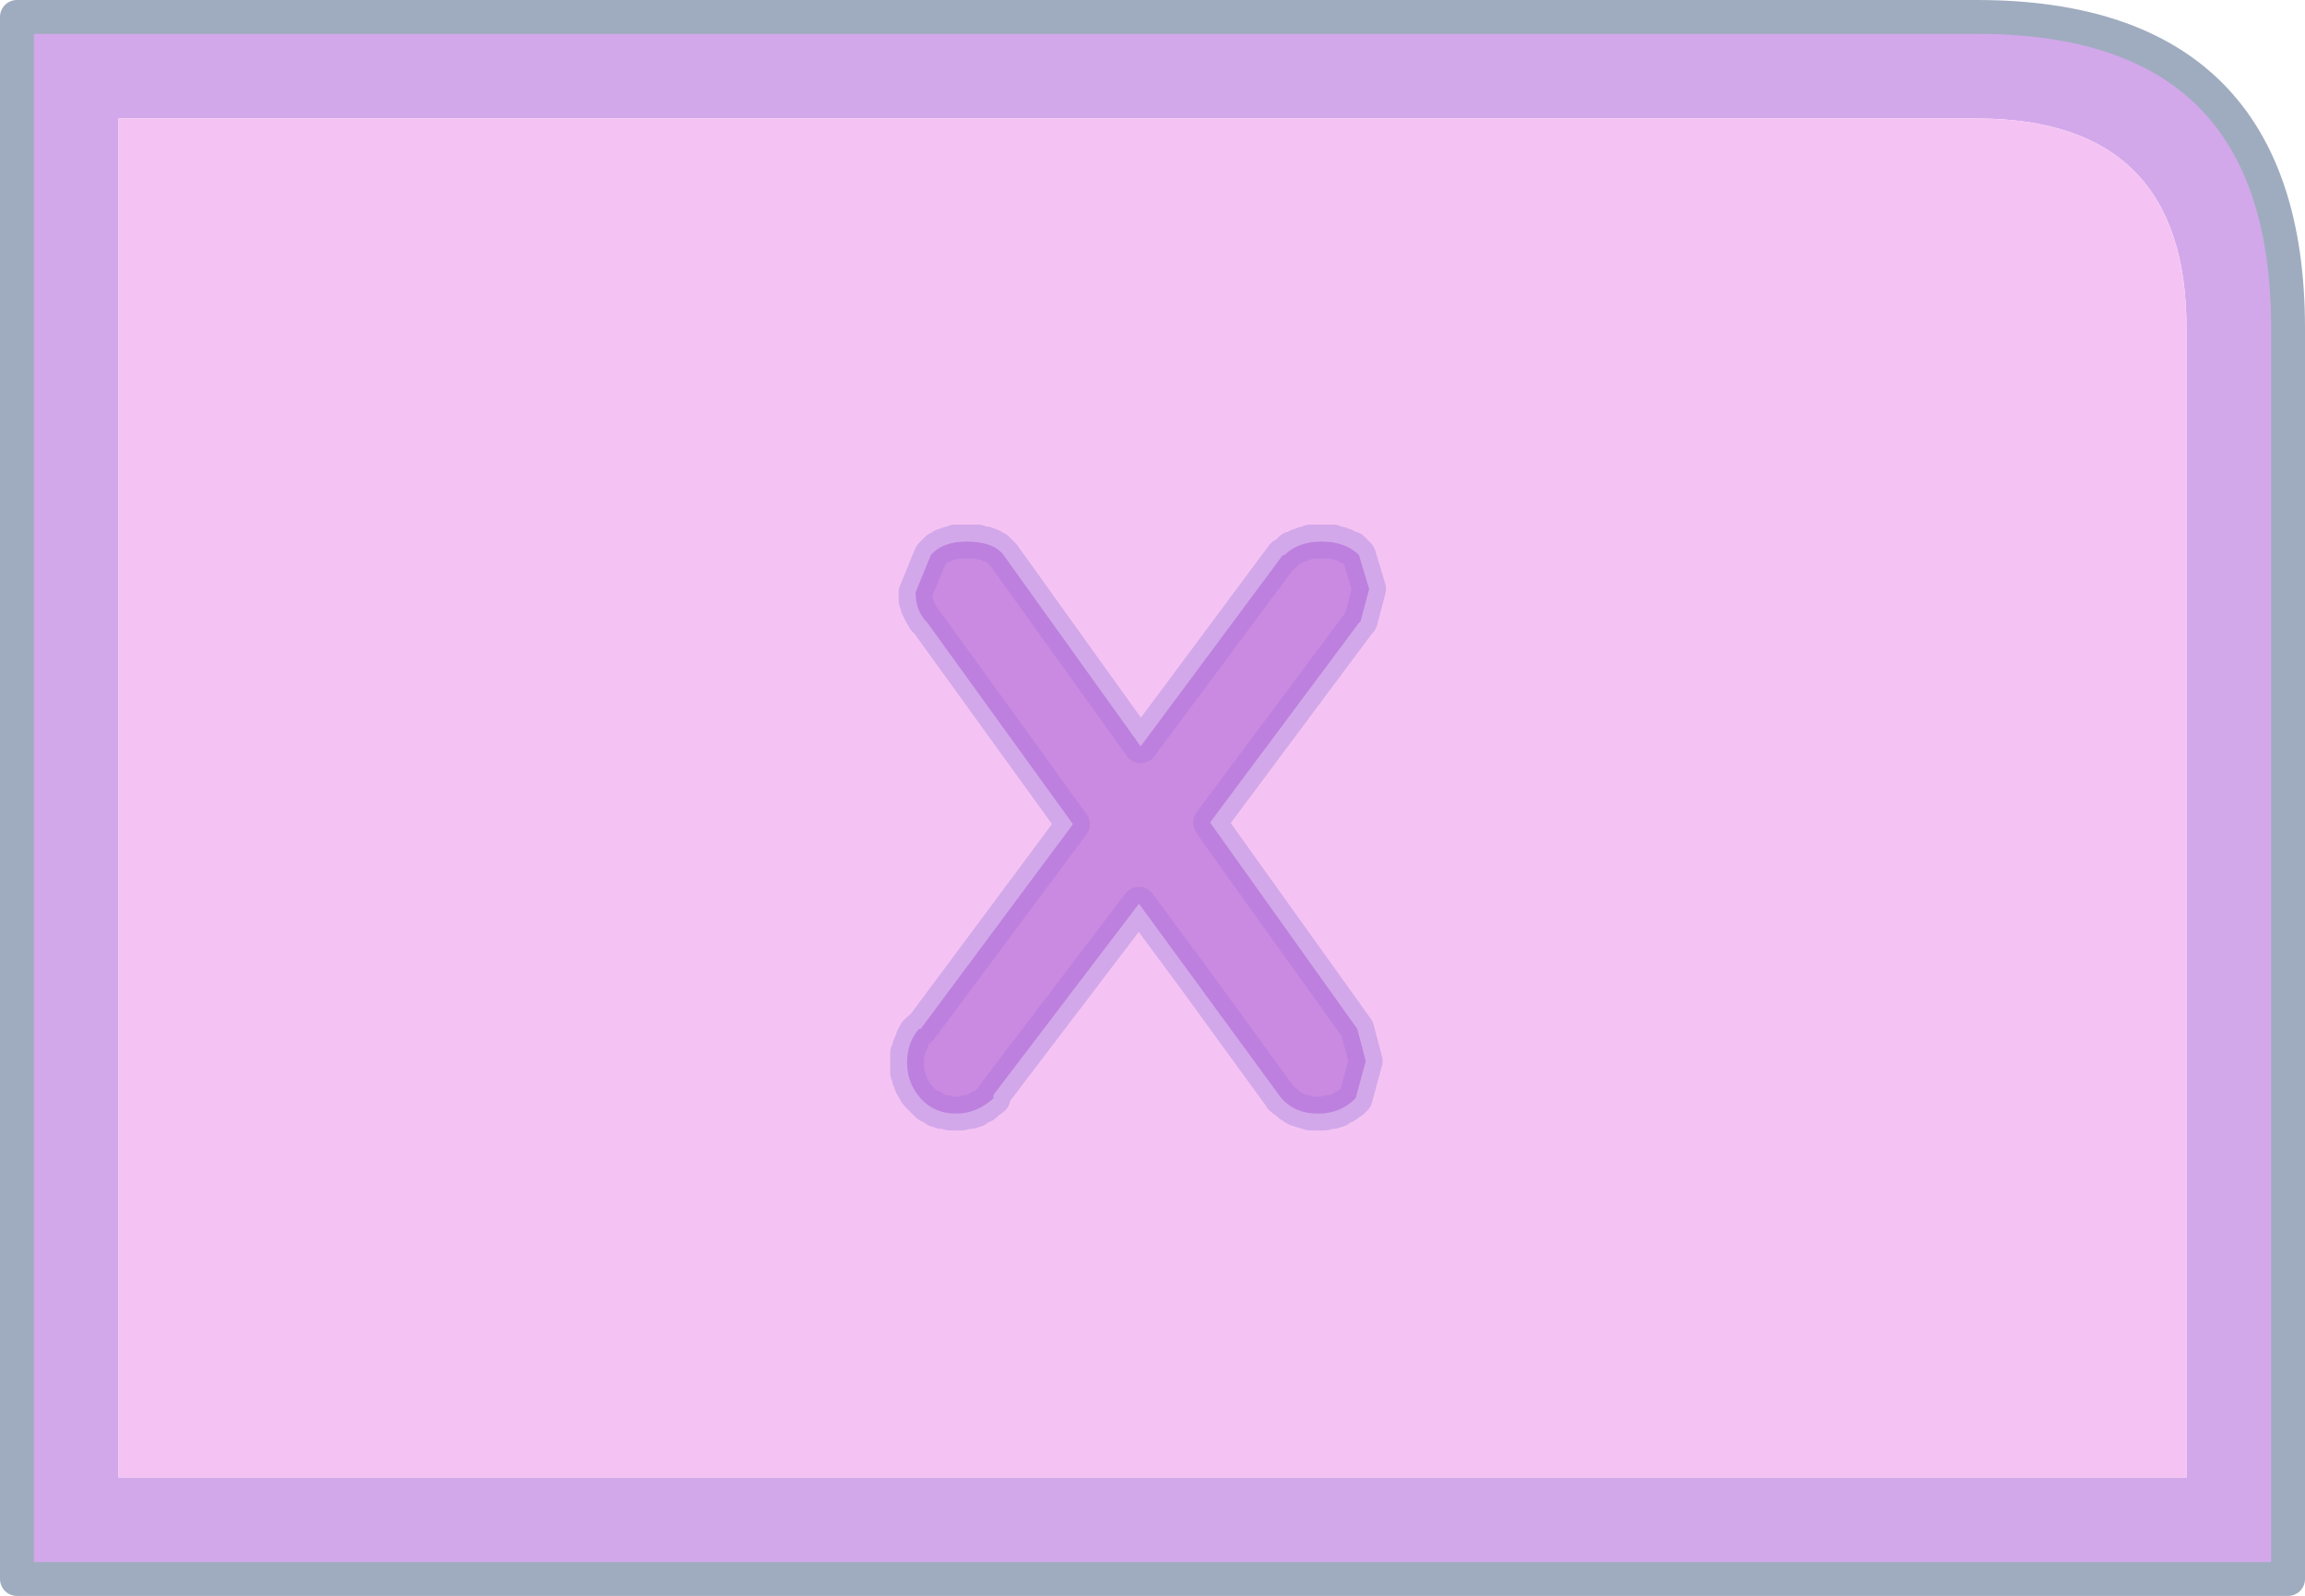 <?xml version="1.0" encoding="UTF-8" standalone="no"?>
<svg xmlns:xlink="http://www.w3.org/1999/xlink" height="47.15px" width="68.1px" xmlns="http://www.w3.org/2000/svg">
  <g transform="matrix(1.0, 0.0, 0.0, 1.0, 34.1, 23.55)">
    <path d="M24.3 -20.05 L-30.6 -20.05 -30.6 20.1 30.5 20.1 30.5 -13.85 Q30.5 -20.05 24.3 -20.05 M24.3 -23.05 Q33.5 -23.05 33.5 -13.85 L33.5 23.1 -33.6 23.1 -33.6 -23.05 24.3 -23.05" fill="#d2a8ea" fill-rule="evenodd" stroke="none"/>
    <path d="M24.3 -20.05 Q30.5 -20.05 30.5 -13.85 L30.5 20.1 -30.6 20.1 -30.6 -20.05 24.3 -20.05" fill="#f5c3f3" fill-rule="evenodd" stroke="none"/>
    <path d="M24.3 -23.05 Q33.5 -23.05 33.5 -13.85 L33.5 23.1 -33.6 23.1 -33.6 -23.05 24.3 -23.05 24.3 -23.05 Z" fill="none" stroke="#9facbf" stroke-linecap="round" stroke-linejoin="round" stroke-width="1.0"/>
    <path d="M3.85 -7.15 Q3.9 -7.2 3.95 -7.25 4.0 -7.3 4.05 -7.35 4.15 -7.35 4.2 -7.4 4.25 -7.45 4.35 -7.45 4.4 -7.5 4.45 -7.5 4.55 -7.5 4.6 -7.55 4.7 -7.55 4.8 -7.55 4.85 -7.55 4.95 -7.55 5.05 -7.55 5.1 -7.55 5.2 -7.55 5.3 -7.55 5.35 -7.5 5.45 -7.5 5.5 -7.5 5.6 -7.45 5.65 -7.45 5.7 -7.4 5.75 -7.35 5.85 -7.35 5.9 -7.3 5.95 -7.25 6.0 -7.2 6.05 -7.15 L6.35 -6.15 6.1 -5.2 6.05 -5.15 1.65 0.75 1.85 1.05 6.0 6.85 6.25 7.8 5.95 8.9 Q5.9 8.95 5.85 9.0 5.75 9.05 5.7 9.1 5.65 9.15 5.6 9.15 5.5 9.2 5.45 9.25 5.4 9.25 5.3 9.3 5.25 9.3 5.15 9.3 5.1 9.35 5.0 9.35 4.95 9.35 4.85 9.35 4.75 9.35 4.65 9.35 4.55 9.35 4.5 9.3 4.4 9.3 4.3 9.25 4.25 9.25 4.15 9.2 4.1 9.15 4.0 9.1 3.95 9.05 3.9 9.0 3.8 8.95 3.75 8.9 3.7 8.8 3.65 8.75 L1.25 5.45 -0.45 3.15 -4.75 8.8 -4.75 8.9 Q-4.8 8.95 -4.9 9.0 -4.95 9.05 -5.0 9.1 -5.05 9.15 -5.15 9.15 -5.2 9.2 -5.25 9.25 -5.35 9.25 -5.4 9.3 -5.5 9.3 -5.55 9.3 -5.65 9.35 -5.7 9.35 -5.75 9.35 -5.85 9.35 -5.95 9.35 -6.0 9.35 -6.1 9.35 -6.15 9.3 -6.25 9.3 -6.3 9.3 -6.35 9.25 -6.45 9.25 -6.5 9.2 -6.55 9.15 -6.65 9.15 -6.7 9.1 -6.75 9.05 -6.8 9.0 -6.85 8.95 -6.9 8.9 -6.95 8.85 -7.0 8.8 -7.05 8.75 -7.1 8.65 -7.1 8.6 -7.15 8.55 -7.2 8.5 -7.2 8.4 -7.25 8.35 -7.25 8.3 -7.25 8.2 -7.3 8.15 -7.3 8.05 -7.3 8.0 -7.3 7.95 -7.3 7.85 -7.3 7.8 -7.3 7.7 -7.3 7.65 -7.3 7.55 -7.25 7.5 -7.25 7.45 -7.25 7.35 -7.2 7.3 -7.2 7.25 -7.15 7.2 -7.15 7.1 -7.1 7.05 -7.05 7.0 -7.05 6.95 -7.0 6.9 -6.95 6.85 L-6.9 6.85 -2.4 0.8 -6.7 -5.15 Q-6.75 -5.2 -6.8 -5.25 -6.8 -5.3 -6.85 -5.35 -6.9 -5.4 -6.9 -5.45 -6.95 -5.5 -6.95 -5.55 -7.0 -5.6 -7.0 -5.65 -7.0 -5.7 -7.05 -5.8 -7.05 -5.85 -7.05 -5.9 -7.05 -6.0 -7.05 -6.05 L-6.6 -7.15 Q-6.55 -7.2 -6.5 -7.25 -6.45 -7.3 -6.4 -7.35 -6.35 -7.35 -6.3 -7.4 -6.25 -7.45 -6.15 -7.45 -6.1 -7.5 -6.05 -7.5 -5.95 -7.5 -5.9 -7.55 -5.8 -7.55 -5.7 -7.55 -5.65 -7.55 -5.55 -7.55 -5.45 -7.55 -5.35 -7.55 -5.25 -7.55 -5.2 -7.55 -5.1 -7.5 -5.0 -7.5 -4.95 -7.5 -4.9 -7.45 -4.8 -7.45 -4.75 -7.4 -4.7 -7.35 -4.65 -7.35 -4.6 -7.3 -4.55 -7.25 -4.5 -7.2 -4.45 -7.15 L-0.4 -1.5 3.8 -7.15 3.85 -7.15 Z" fill="none" stroke="#d2a8ea" stroke-linecap="round" stroke-linejoin="round" stroke-width="1.0"/>
    <path d="M3.85 -7.15 Q4.25 -7.55 4.95 -7.55 5.65 -7.55 6.05 -7.15 L6.35 -6.15 6.1 -5.2 6.05 -5.15 1.65 0.75 6.0 6.85 6.25 7.8 5.95 8.9 Q5.5 9.35 4.85 9.35 4.05 9.35 3.65 8.75 L-0.45 3.15 -4.75 8.8 -4.75 8.9 Q-5.25 9.35 -5.85 9.35 -6.5 9.35 -6.9 8.9 -7.3 8.45 -7.3 7.85 -7.3 7.25 -6.95 6.85 L-6.9 6.85 -2.4 0.8 -6.7 -5.15 Q-7.05 -5.5 -7.05 -6.05 L-6.6 -7.15 Q-6.25 -7.55 -5.55 -7.55 -4.75 -7.55 -4.45 -7.15 L-0.4 -1.5 3.8 -7.15 3.85 -7.15" fill="#b067d6" fill-opacity="0.62" fill-rule="evenodd" stroke="none"/>
  </g>
</svg>
